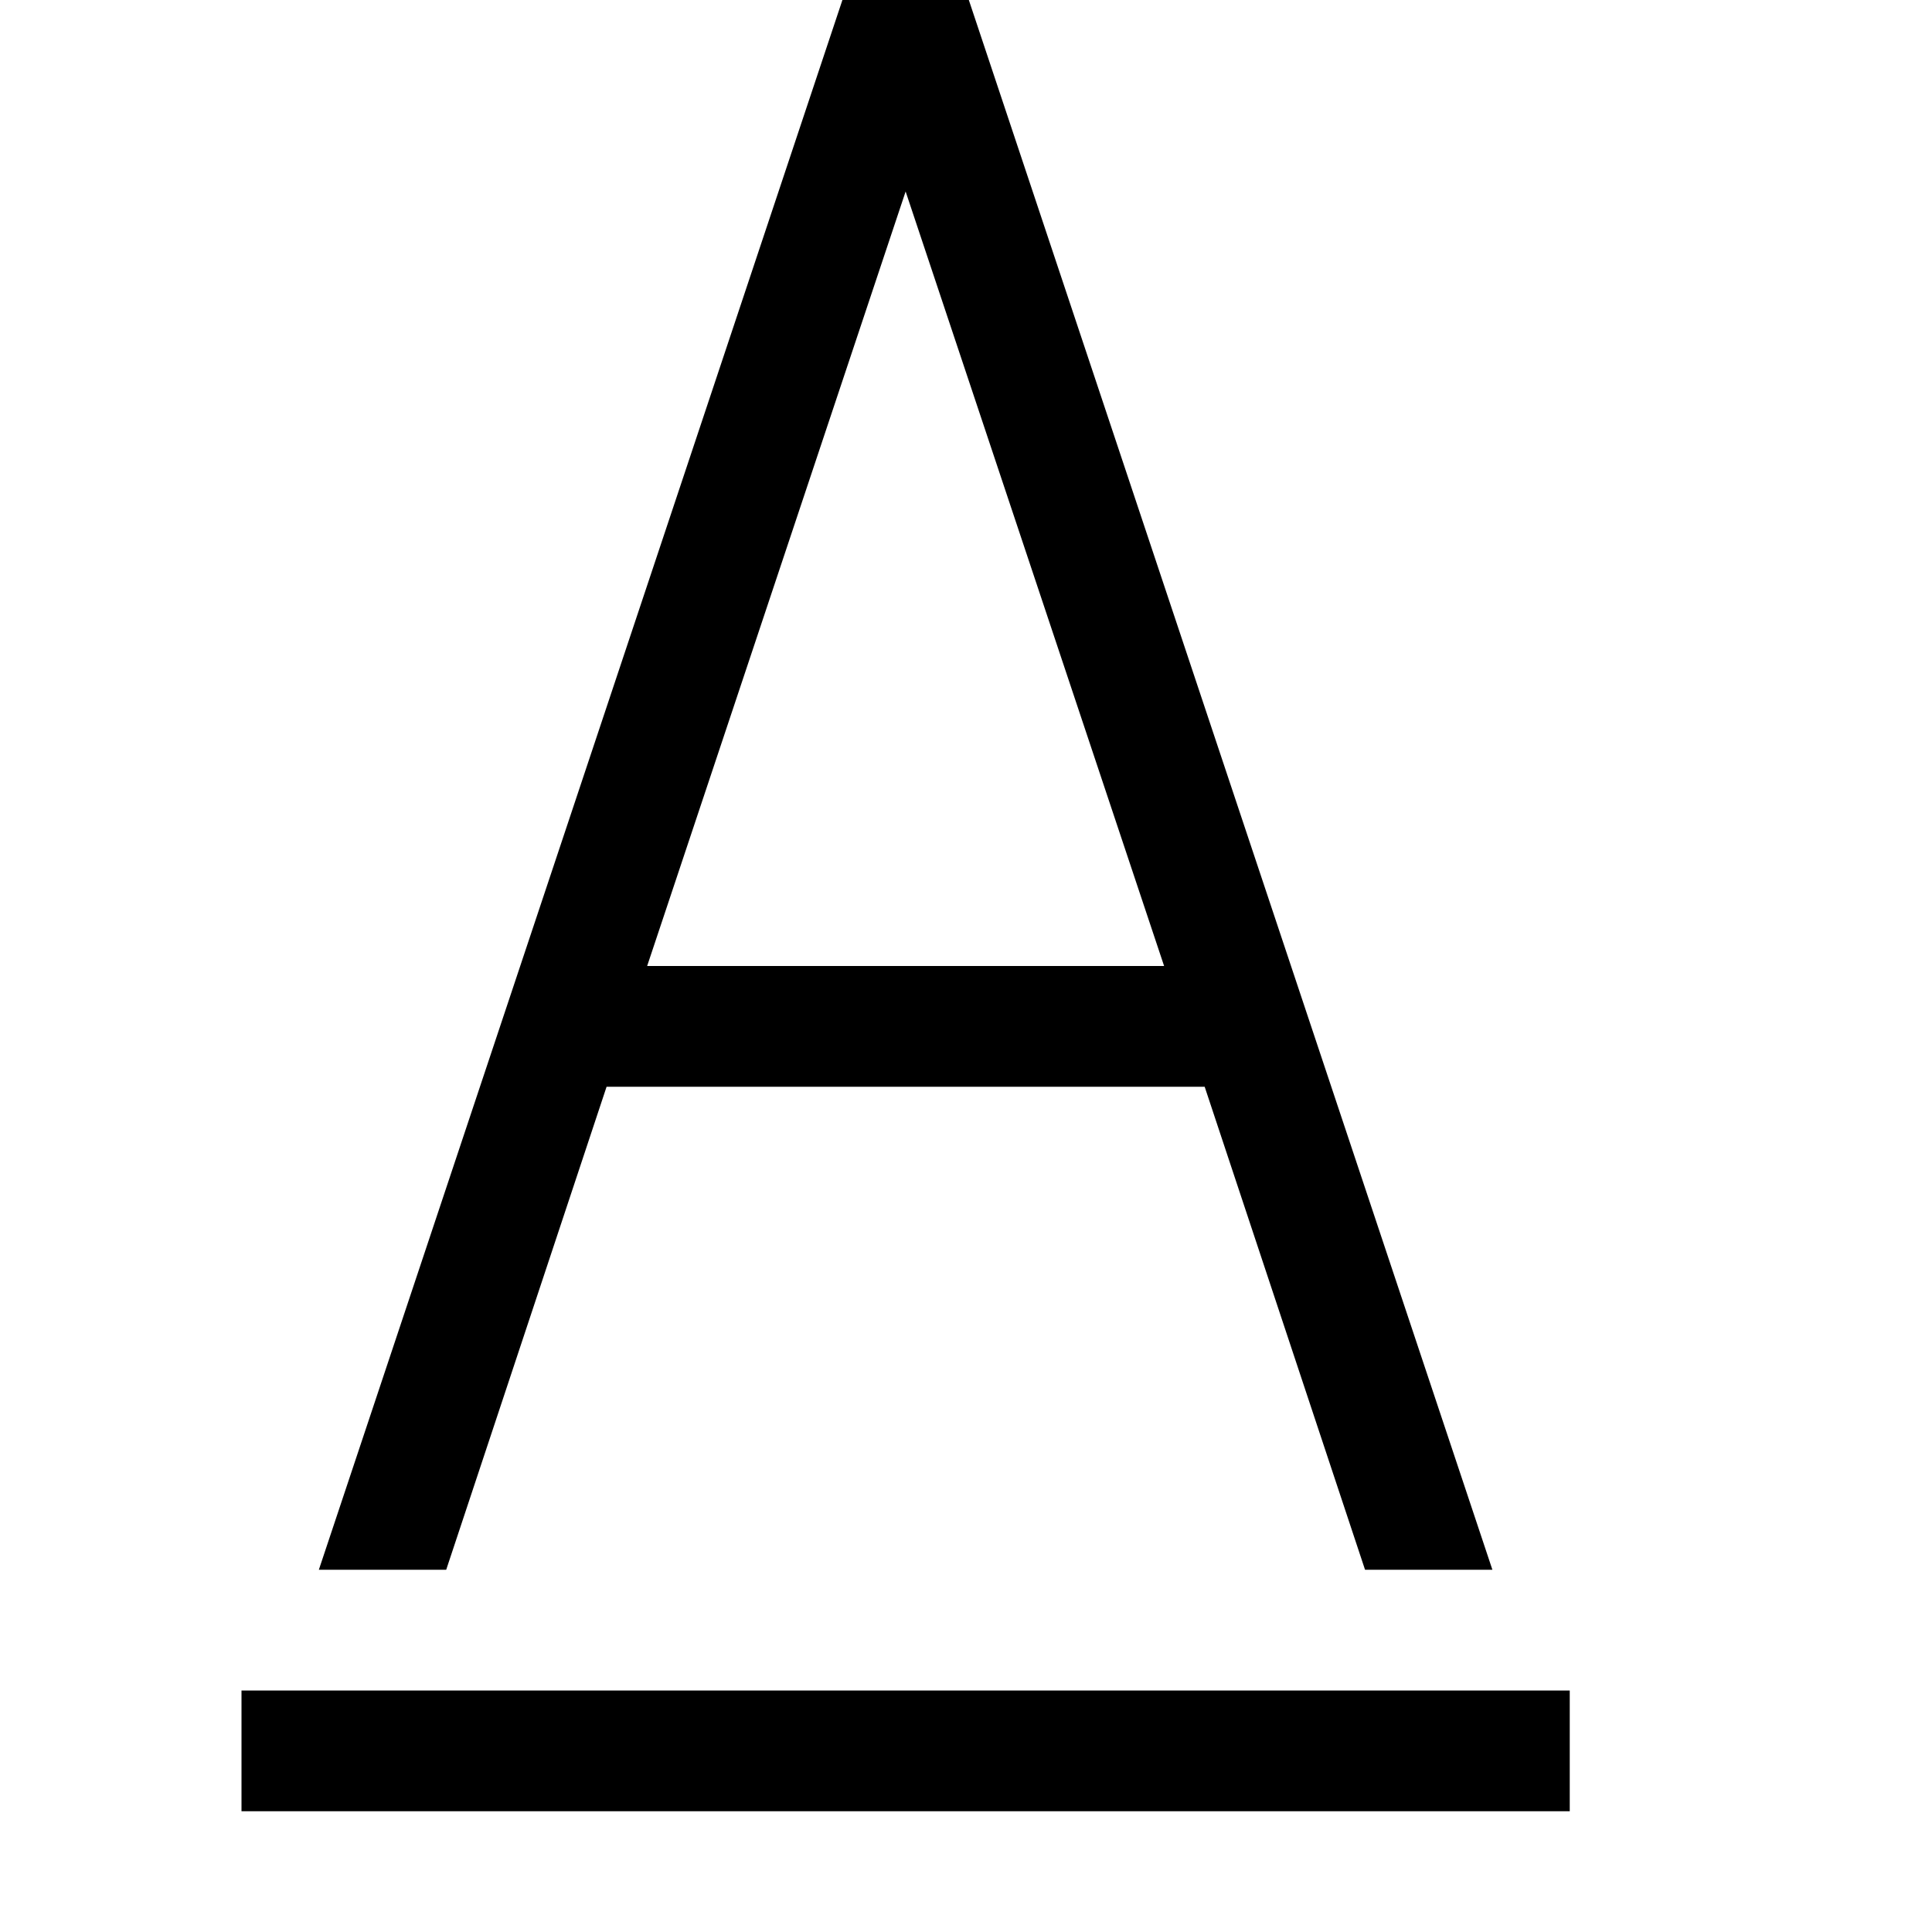 <svg width="64" height="64" viewBox="0 0 1792 1792" xmlns="http://www.w3.org/2000/svg"><path d="M1456 1568v112H224v-112h1232zM413.875 1456H295.75L781.375 0h117.25l485.625 1456h-118.125l-148.75-448h-554.75zM600.25 896h479.5L840 177.625z"/></svg>